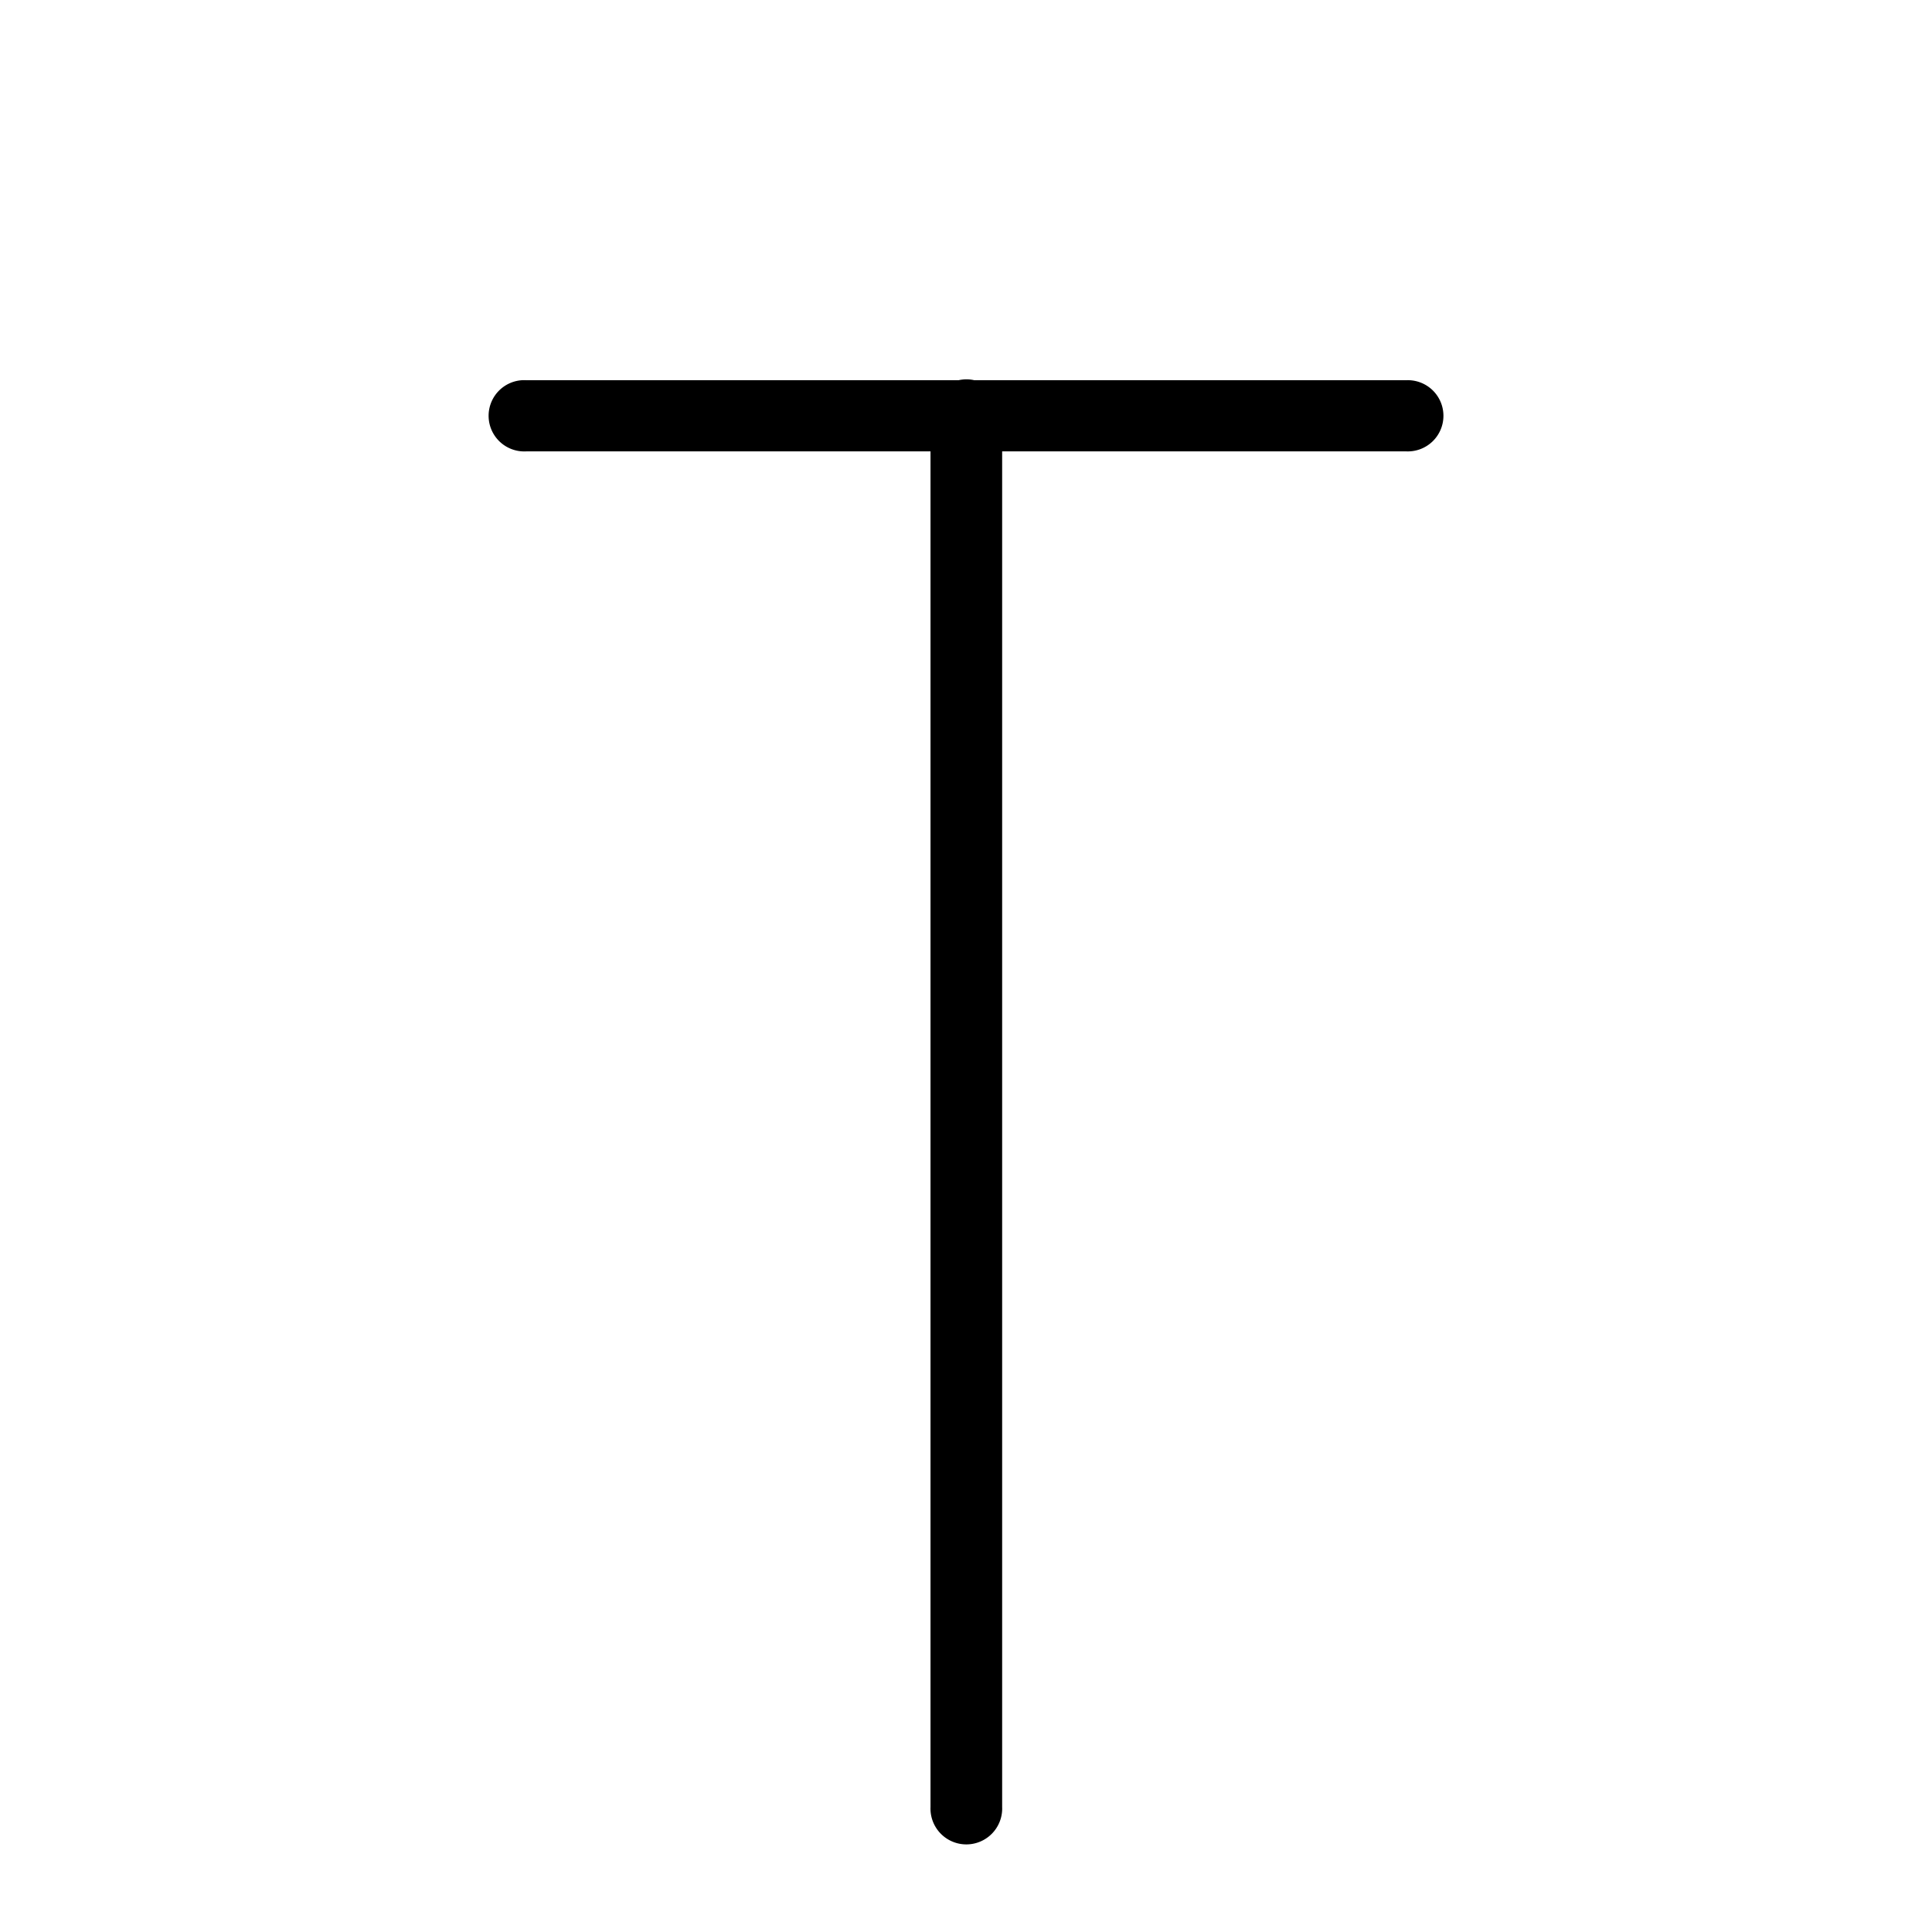 <svg height="65cm" viewBox="0 0 650 650" width="65cm" xmlns="http://www.w3.org/2000/svg">
  <path d="m325.116 127.619a11.981 11.981 0 0 0 -1.433.099 11.981 11.981 0 0 0 -1.176.198h-145.536a11.981 11.981 0 0 0 -1.324 0 11.993 11.993 0 0 0 1.324 23.949h136.089v456.062a12.063 12.063 0 1 0 24.102 0v-456.062h136.089a11.981 11.981 0 1 0 0-23.949h-145.484a11.981 11.981 0 0 0 -2.658-.296z" stroke-width="98.817" />
</svg>
